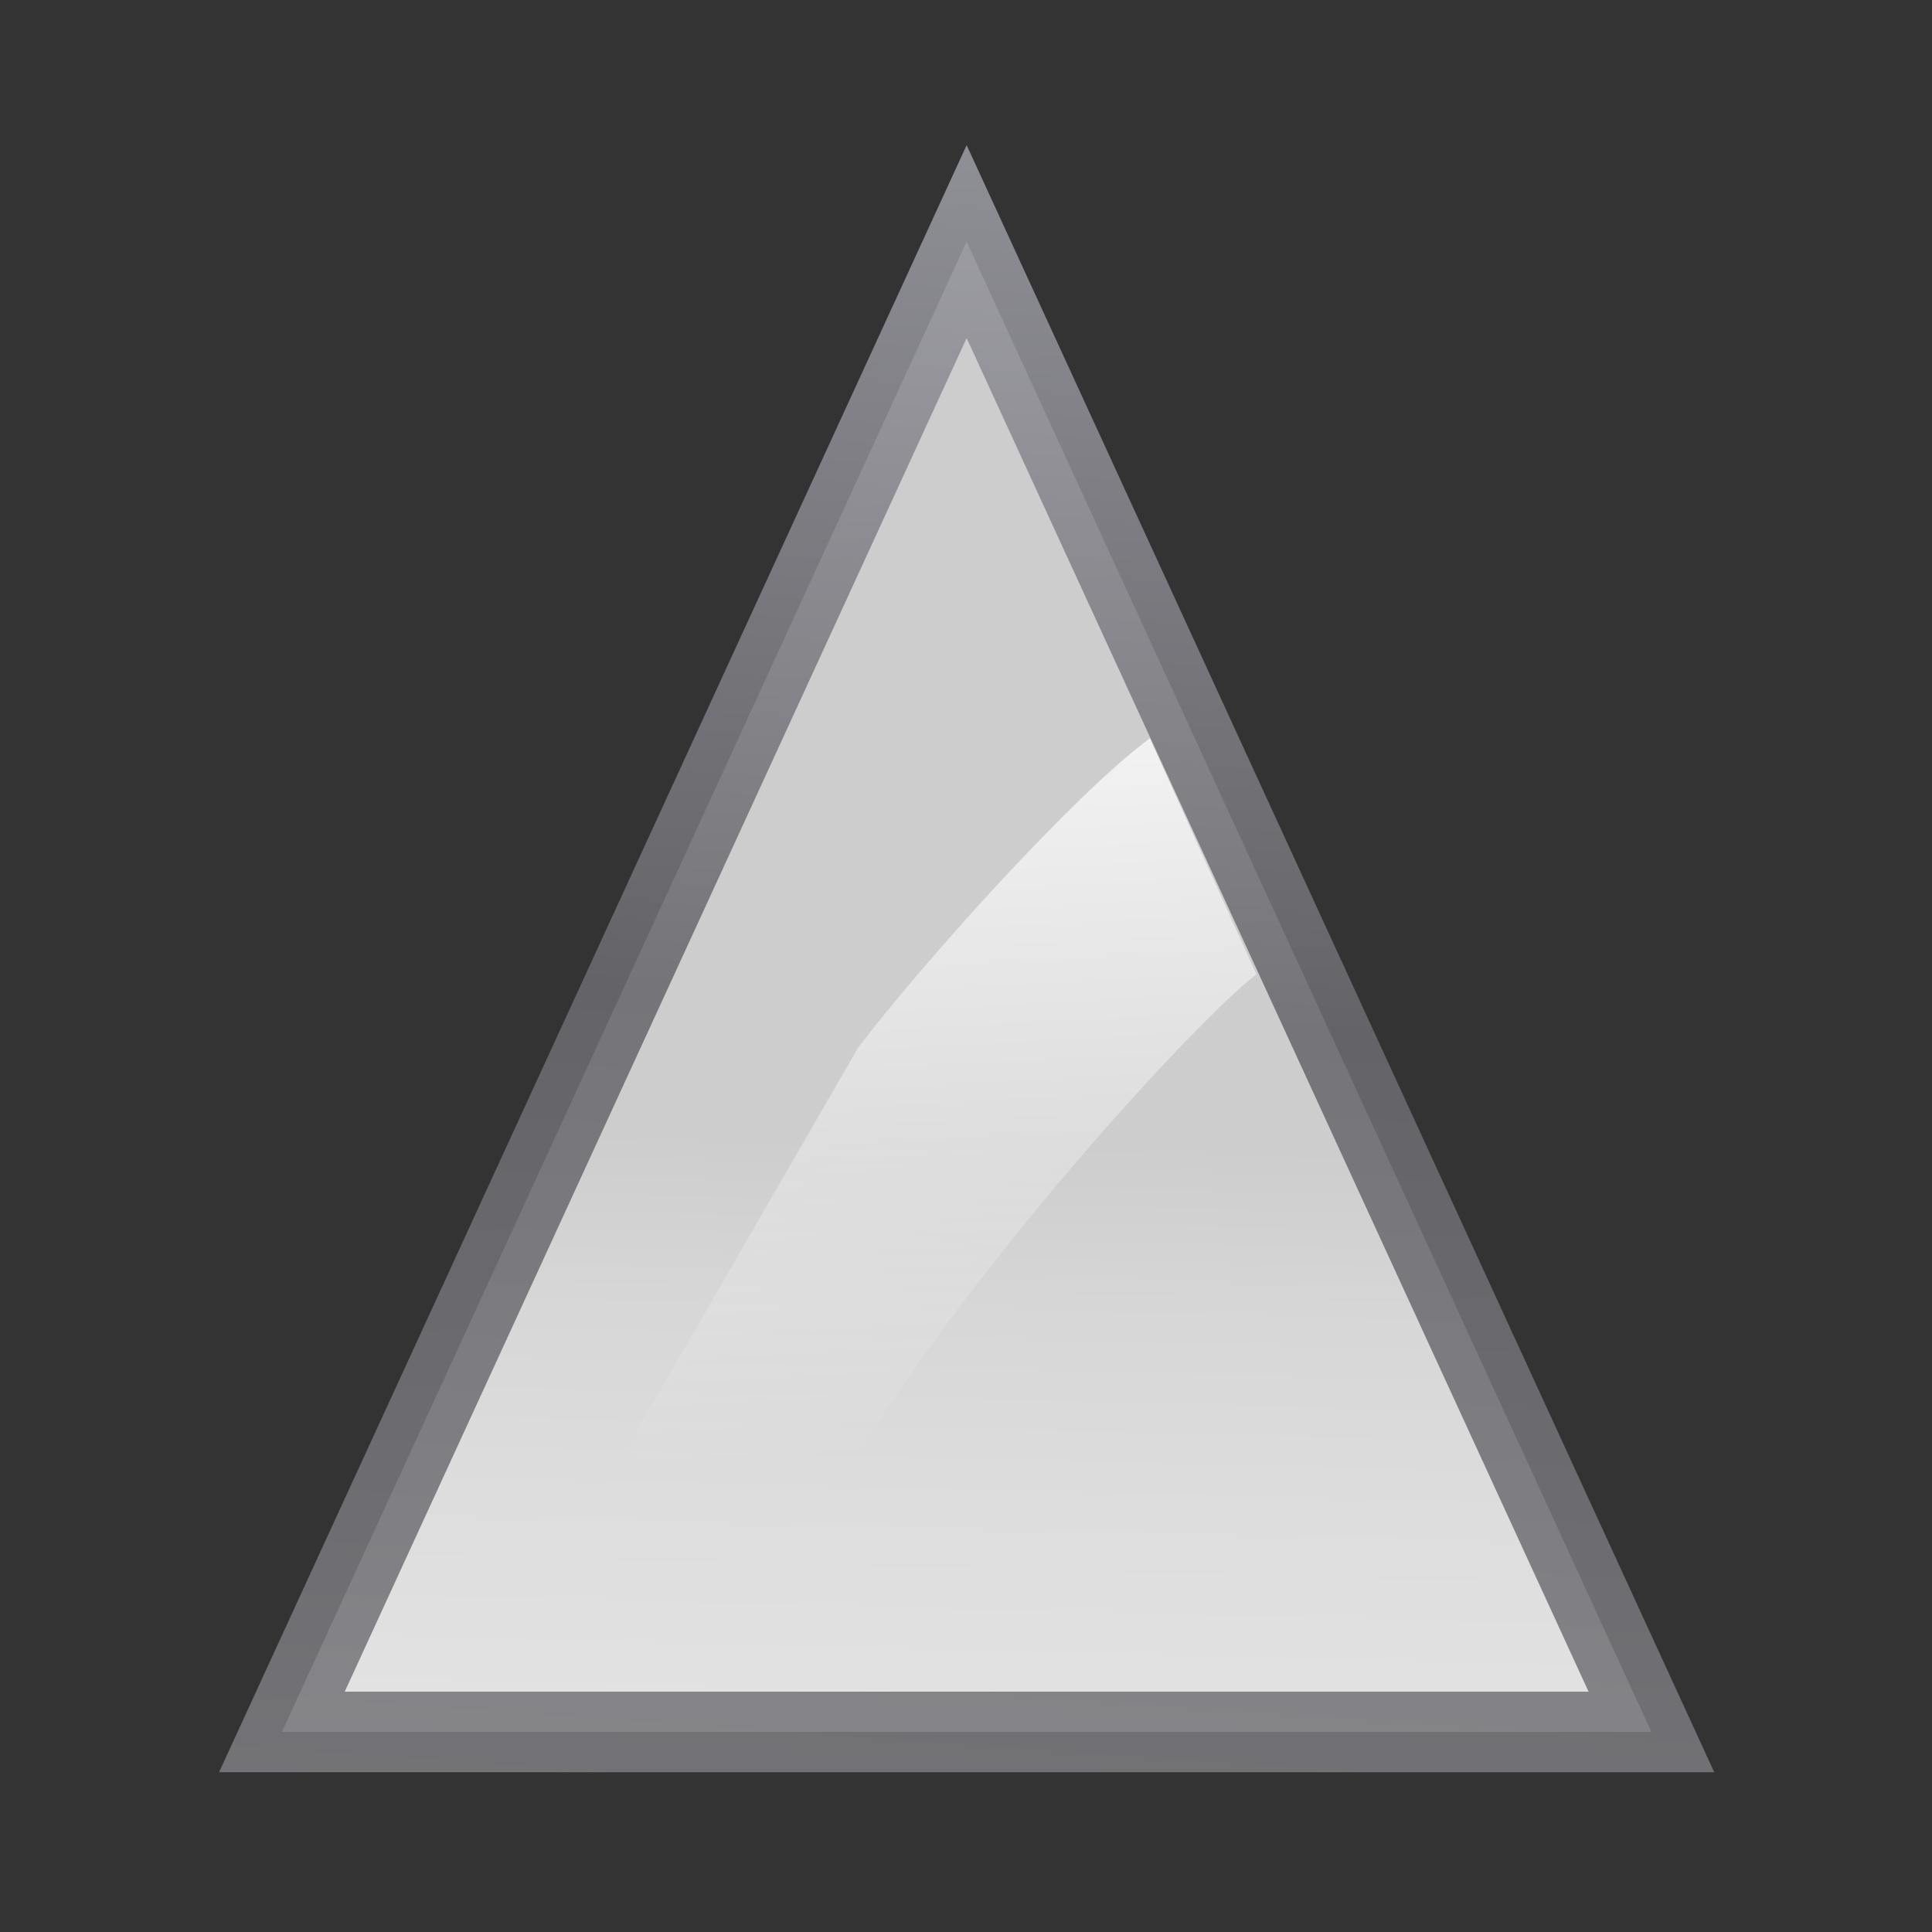 <?xml version="1.0" encoding="UTF-8" standalone="no"?>
<svg
   xmlns:dc="http://purl.org/dc/elements/1.1/"
   xmlns:cc="http://creativecommons.org/ns#"
   xmlns:rdf="http://www.w3.org/1999/02/22-rdf-syntax-ns#"
   xmlns:svg="http://www.w3.org/2000/svg"
   xmlns="http://www.w3.org/2000/svg"
   xmlns:xlink="http://www.w3.org/1999/xlink"
   xmlns:sodipodi="http://sodipodi.sourceforge.net/DTD/sodipodi-0.dtd"
   xmlns:inkscape="http://www.inkscape.org/namespaces/inkscape"
   height="24"
   width="24"
   version="1.1"
   id="svg34"
   sodipodi:docname="lc_graphicfiltersharpen.svg"
   inkscape:version="0.92.4 (unknown)"
   inkscape:export-filename="/home/rizmut/Dokumen/Rizmut/Github/libreoffice-style-karasa-jaga/build/next/cmd/lc_graphicfiltersharpen.png"
   inkscape:export-xdpi="96"
   inkscape:export-ydpi="96">
  <rect width="100%" height="100%" fill="#333333" stroke="none"/>
  <defs
     id="defs38" />
  <sodipodi:namedview
     pagecolor="#ffffff"
     bordercolor="#666666"
     borderopacity="1"
     objecttolerance="10"
     gridtolerance="10"
     guidetolerance="10"
     inkscape:pageopacity="0"
     inkscape:pageshadow="2"
     inkscape:window-width="640"
     inkscape:window-height="480"
     id="namedview36"
     showgrid="true"
     inkscape:snap-global="false"
     inkscape:zoom="10.518213"
     inkscape:cx="3.2275856"
     inkscape:cy="8.6403057"
     inkscape:current-layer="svg34">
    <inkscape:grid
       type="xygrid"
       id="grid847" />
  </sodipodi:namedview>
  <linearGradient
     id="a">
    <stop
       offset="0"
       stop-color="#fff"
       id="stop2" />
    <stop
       offset="1"
       stop-color="#fff"
       stop-opacity="0"
       id="stop4" />
  </linearGradient>
  <linearGradient
     id="b"
     gradientTransform="matrix(0.364,0.954,0.953,-0.365,19.394,75.595)"
     gradientUnits="userSpaceOnUse"
     x1="73.149"
     x2="15.938"
     y1="16.525"
     y2="40.024">
    <stop
       offset="0"
       stop-color="#fff"
       id="stop7" />
    <stop
       offset=".589"
       stop-color="#f1f1f1"
       id="stop9" />
    <stop
       offset=".802"
       stop-color="#eaeaea"
       id="stop11" />
    <stop
       offset="1"
       stop-color="#dfdfdf"
       id="stop13" />
  </linearGradient>
  <linearGradient
     id="c"
     gradientTransform="matrix(0.364,0.954,0.953,-0.365,19.394,75.595)"
     gradientUnits="userSpaceOnUse"
     x1="58.092"
     x2="-56.079"
     y1="2.642"
     y2="55.637">
    <stop
       offset="0"
       stop-color="#7c7c80"
       id="stop16" />
    <stop
       offset=".5"
       stop-color="#69696e"
       id="stop18" />
    <stop
       offset="1"
       stop-color="#9b9ba3"
       id="stop20" />
  </linearGradient>
  <linearGradient
     id="d"
     gradientTransform="matrix(-0.991,0,0,0.991,112.345,-7.604)"
     gradientUnits="userSpaceOnUse"
     x1="34.25"
     x2="34.25"
     xlink:href="#a"
     y1="-117.209"
     y2="161.865" />
  <linearGradient
     id="e"
     gradientTransform="matrix(-1,0,0,1,113.058,-7.863)"
     gradientUnits="userSpaceOnUse"
     x1="8.794"
     x2="72.434"
     xlink:href="#a"
     y1="83.812"
     y2="0.645" />
  <linearGradient
     id="f"
     gradientTransform="matrix(0,-1,-2.602,1.039,137.24,121.54)"
     gradientUnits="userSpaceOnUse"
     x1="102.024"
     x2="63.742"
     xlink:href="#a"
     y1="7.38"
     y2="41.851" />
  <g
     id="g854"
     transform="matrix(0.172,0,0,0.172,1,1)">
    <path
       id="path26"
       style="opacity:0.891;fill:url(#b);stroke:url(#c);stroke-width:5.818;stroke-linecap:round;stroke-miterlimit:4;stroke-dasharray:none;stroke-dashoffset:1.088"
       d="M 14.545,119.273 H 64 113.455 L 64,11.636 Z"
       inkscape:connector-curvature="0"
       sodipodi:nodetypes="ccccc" />
    <path
       id="path28"
       d="M 84.926,64.554 C 79.839,68.418 56.061,94.51 50.91,109.72 L 39.464,98.765 56.181,69.819 C 60.996,63.532 71.86,51.454 77.232,47.513 Z"
       inkscape:connector-curvature="0"
       style="fill:url(#f);fill-rule:evenodd"
       sodipodi:nodetypes="cccccc" />
  </g>
</svg>
